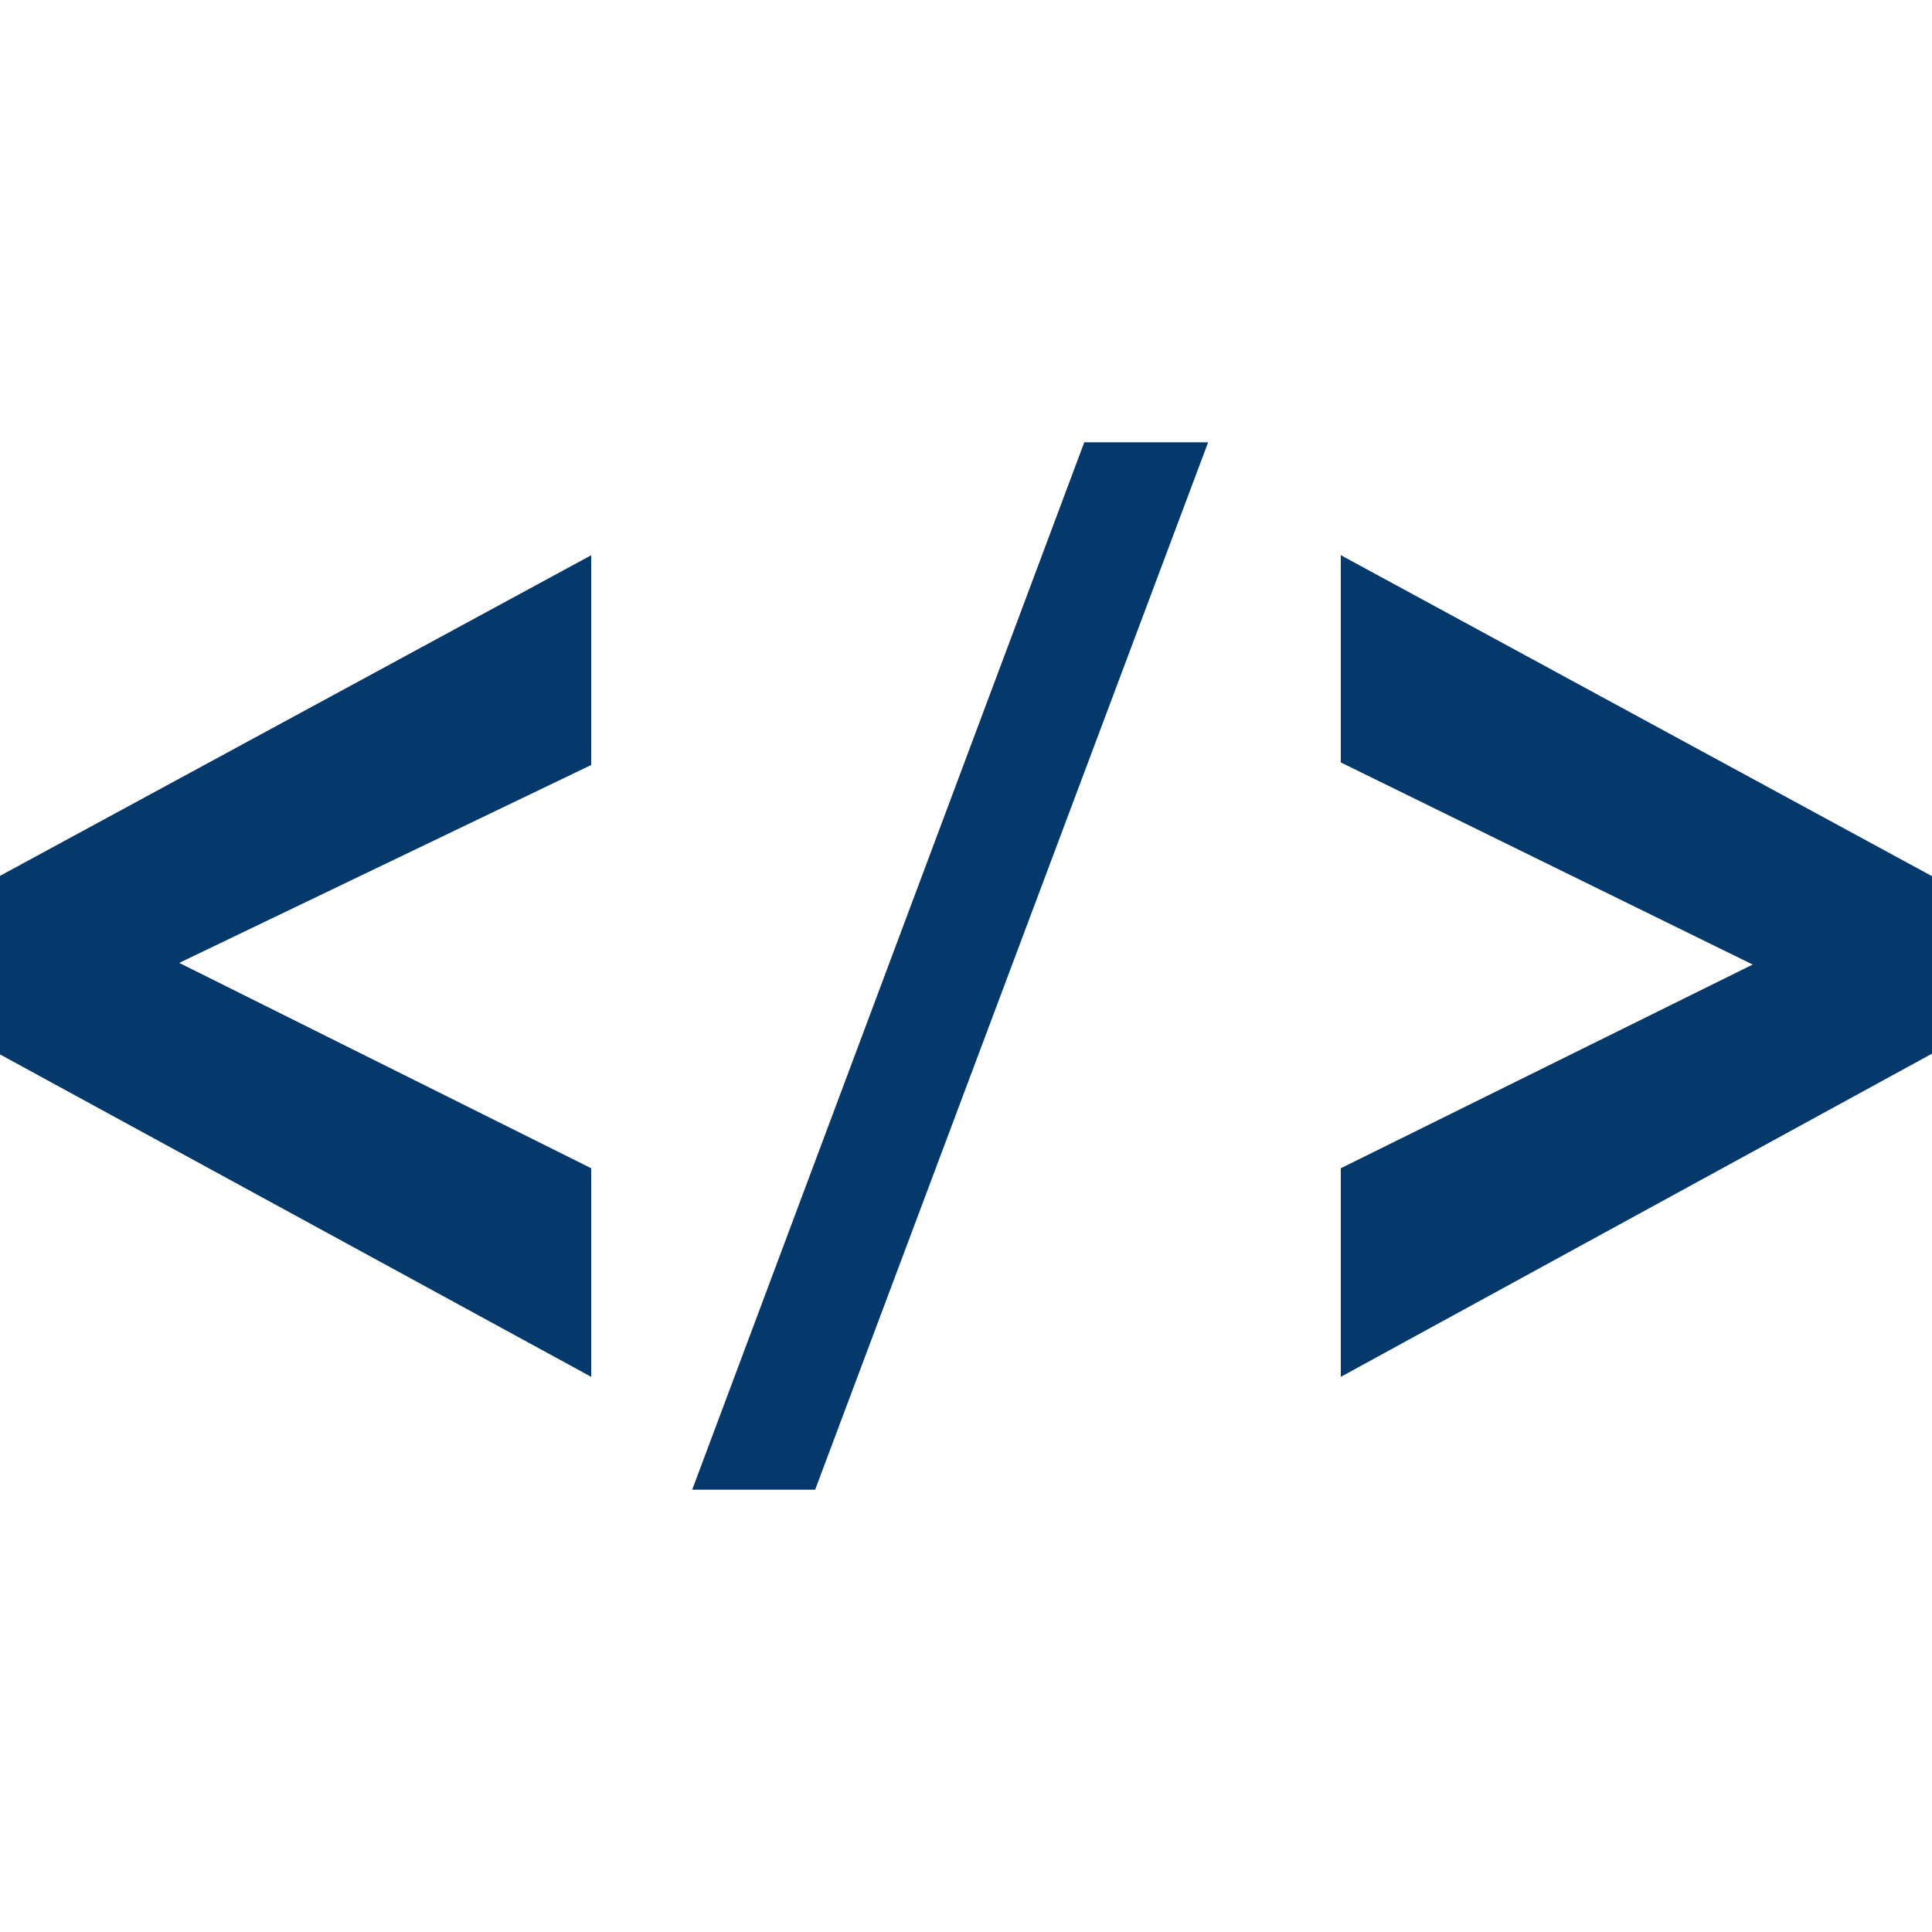 <svg xmlns="http://www.w3.org/2000/svg" xmlns:xlink="http://www.w3.org/1999/xlink" version="1.1" style="enable-background:new 0 0 502.664 502.664;" xml:space="preserve" width="502.664" height="502.664"><rect id="backgroundrect" width="100%" height="100%" x="0" y="0" fill="none" stroke="none"/>
















<g class="currentLayer" style=""><title>Layer 1</title><g id="svg_1" class="" fill-opacity="1" fill="#05386b">
	<g id="svg_2" fill="#05386b">
		<path style="" d="M153.821,358.226L0,274.337v-46.463l153.821-83.414v54.574L46.636,250.523l107.185,53.431    C153.821,303.954,153.821,358.226,153.821,358.226z" id="svg_3" fill="#05386b"/>
		<path style="" d="M180.094,387.584L282.103,115.08h32.227L212.084,387.584H180.094z" id="svg_4" fill="#05386b"/>
		<path style="" d="M348.843,358.226v-54.272l107.164-52.999l-107.164-52.59v-53.927l153.821,83.522v46.183    L348.843,358.226z" id="svg_5" fill="#05386b"/>
	</g>
	<g id="svg_6" fill="#05386b">
	</g>
	<g id="svg_7" fill="#05386b">
	</g>
	<g id="svg_8" fill="#05386b">
	</g>
	<g id="svg_9" fill="#05386b">
	</g>
	<g id="svg_10" fill="#05386b">
	</g>
	<g id="svg_11" fill="#05386b">
	</g>
	<g id="svg_12" fill="#05386b">
	</g>
	<g id="svg_13" fill="#05386b">
	</g>
	<g id="svg_14" fill="#05386b">
	</g>
	<g id="svg_15" fill="#05386b">
	</g>
	<g id="svg_16" fill="#05386b">
	</g>
	<g id="svg_17" fill="#05386b">
	</g>
	<g id="svg_18" fill="#05386b">
	</g>
	<g id="svg_19" fill="#05386b">
	</g>
	<g id="svg_20" fill="#05386b">
	</g>
</g><g id="svg_21">
</g><g id="svg_22">
</g><g id="svg_23">
</g><g id="svg_24">
</g><g id="svg_25">
</g><g id="svg_26">
</g><g id="svg_27">
</g><g id="svg_28">
</g><g id="svg_29">
</g><g id="svg_30">
</g><g id="svg_31">
</g><g id="svg_32">
</g><g id="svg_33">
</g><g id="svg_34">
</g><g id="svg_35">
</g></g></svg>
